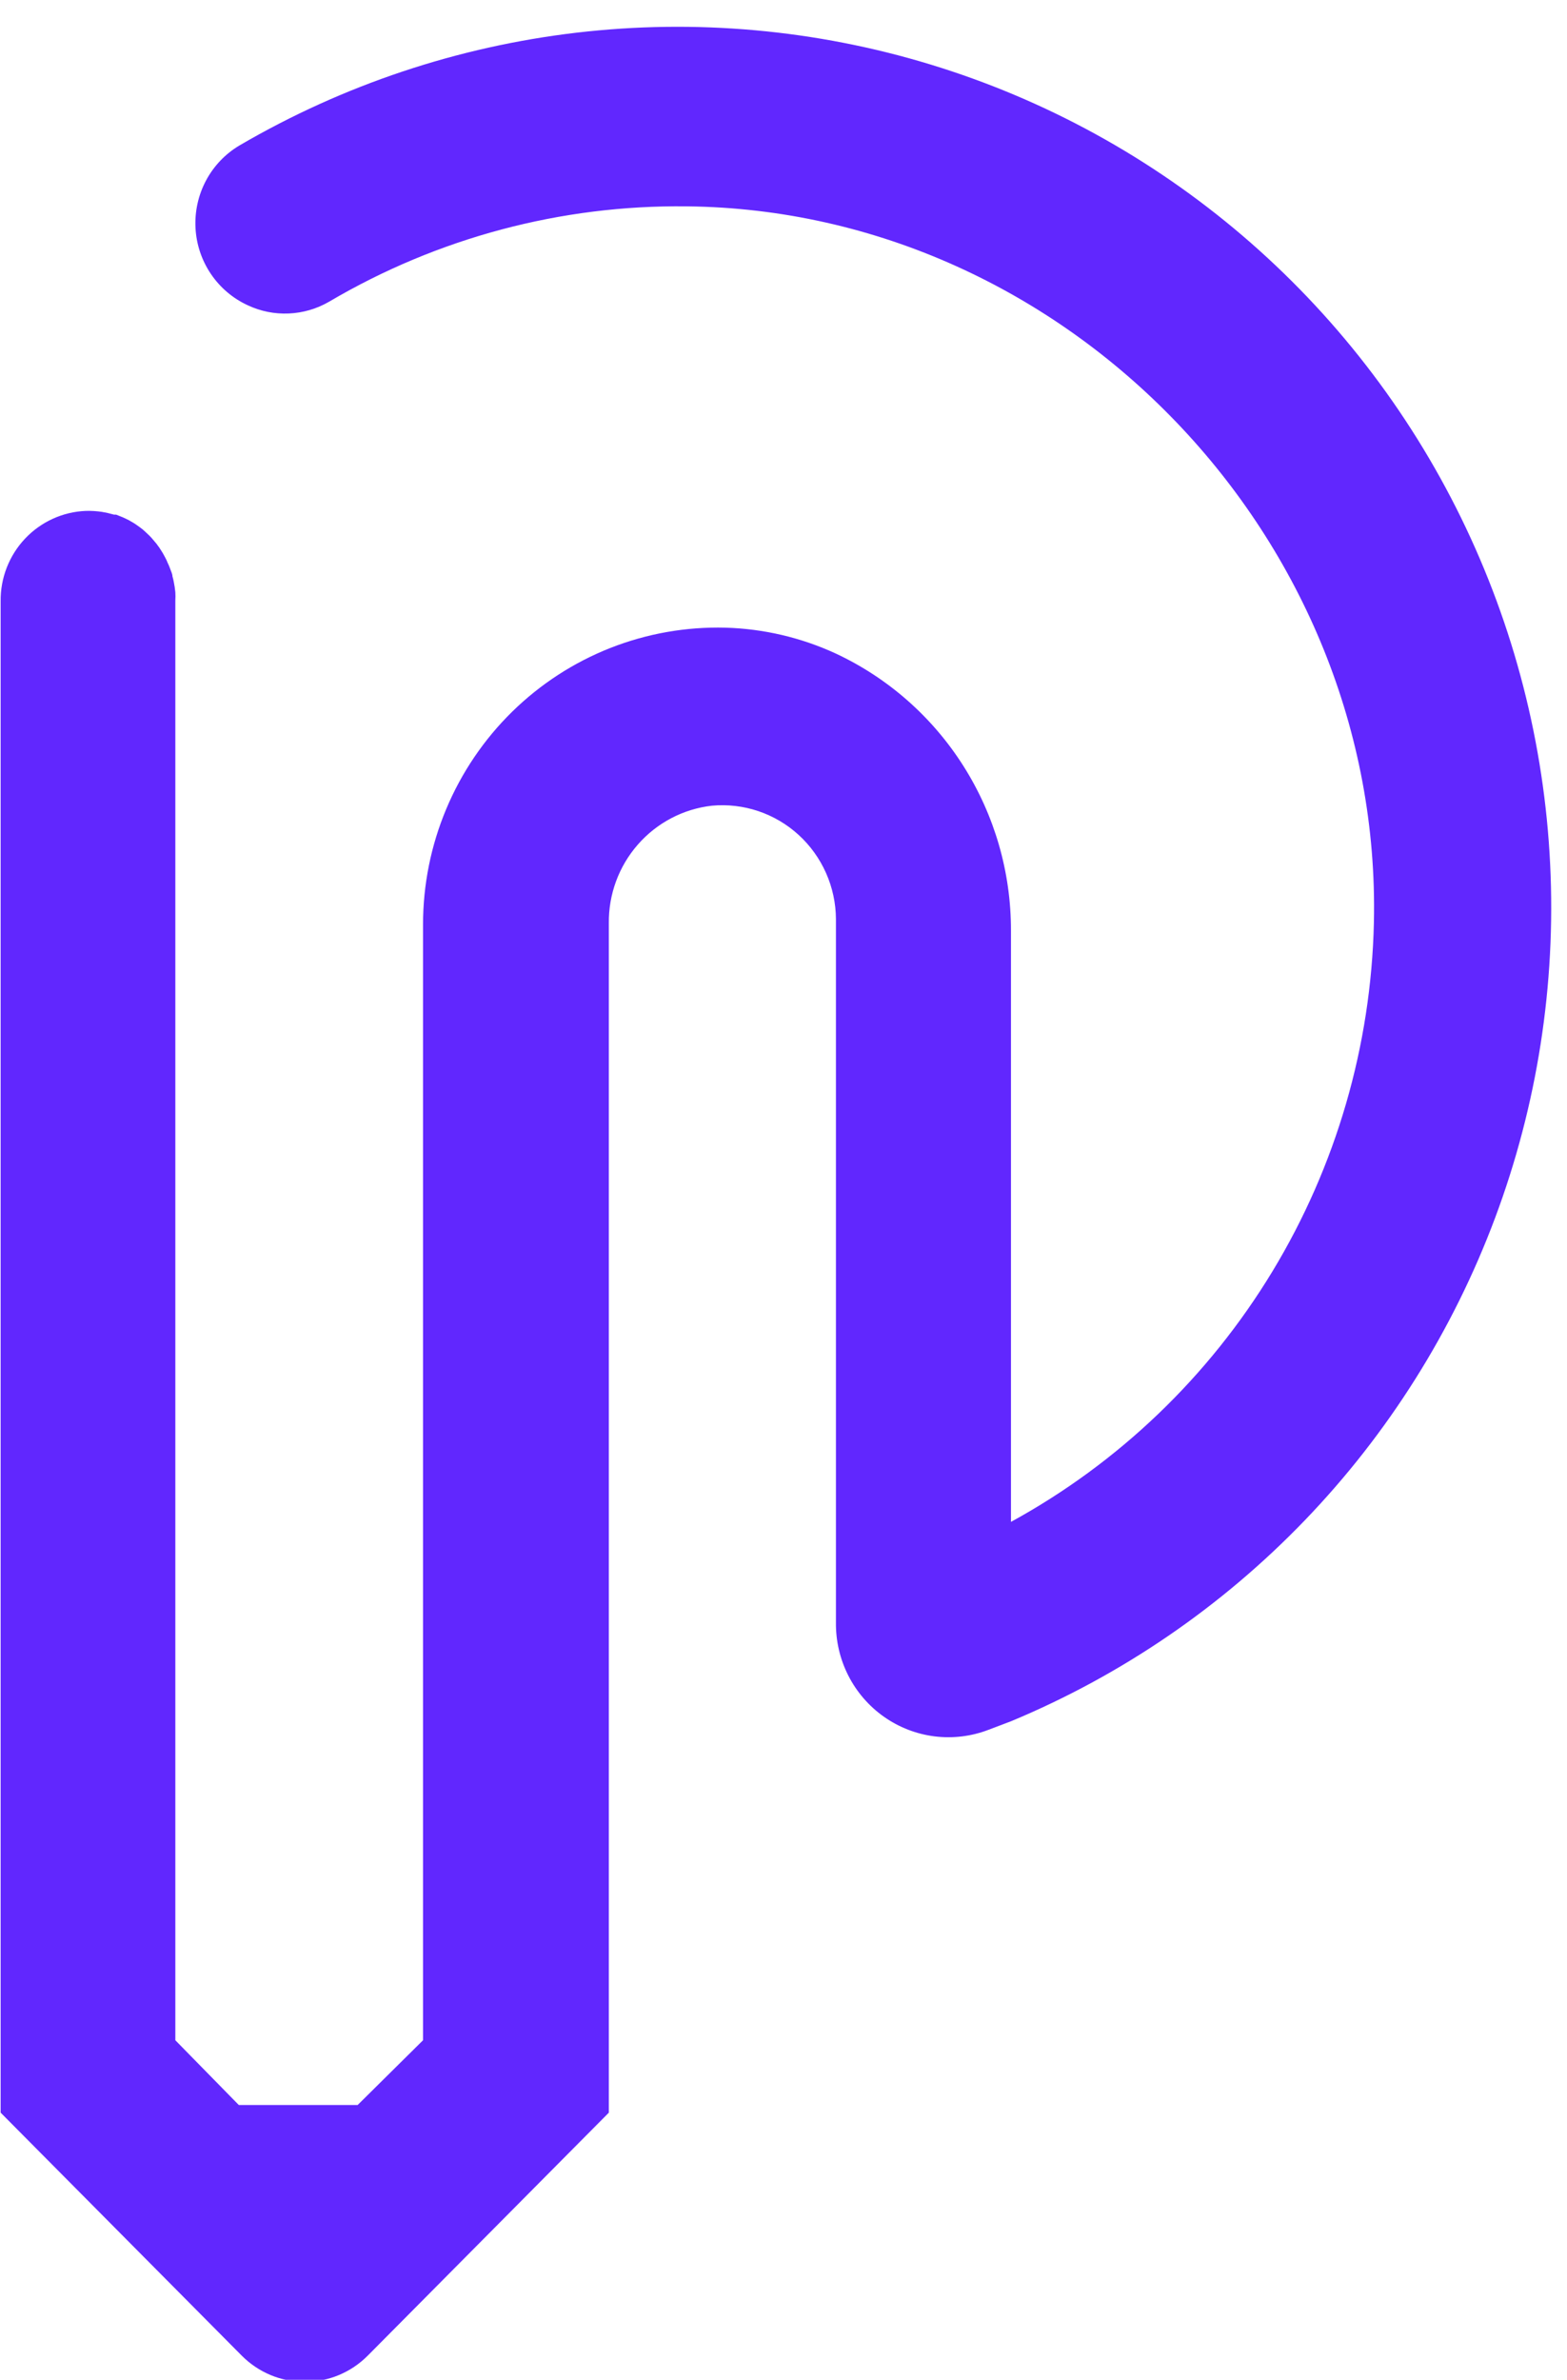 <?xml version="1.0" encoding="UTF-8" standalone="no"?><svg width='56' height='85' viewBox='0 0 56 85' fill='none' xmlns='http://www.w3.org/2000/svg'>
<path d='M36.129 61.48C40.081 59.836 43.656 57.392 46.632 54.3C49.608 51.207 51.922 47.531 53.43 43.501C54.938 39.471 55.608 35.171 55.398 30.869C55.189 26.567 54.105 22.354 52.213 18.492C50.321 14.629 47.661 11.199 44.399 8.414C41.137 5.63 37.342 3.549 33.249 2.303C29.157 1.056 24.853 0.67 20.606 1.167C16.359 1.665 12.258 3.035 8.558 5.195C8.054 5.494 7.64 5.927 7.363 6.447C7.086 6.966 6.956 7.553 6.987 8.142C7.017 8.731 7.208 9.3 7.538 9.787C7.868 10.274 8.324 10.661 8.857 10.905C9.315 11.12 9.818 11.22 10.323 11.197C10.827 11.175 11.319 11.032 11.758 10.778C15.633 8.494 20.053 7.316 24.544 7.37C38.145 7.515 49.403 19.249 49.099 32.95C49.001 37.353 47.75 41.652 45.473 45.411C43.195 49.171 39.972 52.257 36.129 54.358V33.239C36.133 31.158 35.544 29.12 34.434 27.366C33.323 25.611 31.737 24.214 29.862 23.34C28.625 22.771 27.287 22.458 25.928 22.419C24.522 22.382 23.123 22.628 21.814 23.143C20.504 23.659 19.31 24.434 18.302 25.422C17.295 26.41 16.494 27.591 15.947 28.896C15.4 30.201 15.118 31.603 15.118 33.019V72.873L12.78 75.187H8.535L6.266 72.873V21.448C6.272 21.349 6.272 21.251 6.266 21.152C6.254 21.026 6.235 20.901 6.209 20.776C6.198 20.712 6.182 20.648 6.163 20.585C6.163 20.499 6.111 20.406 6.083 20.319C6.055 20.24 6.022 20.163 5.985 20.088C5.964 20.032 5.939 19.978 5.91 19.926L5.87 19.851C5.834 19.781 5.793 19.713 5.75 19.648C5.71 19.581 5.666 19.518 5.617 19.457C5.609 19.439 5.598 19.424 5.583 19.411L5.422 19.22C5.375 19.167 5.325 19.117 5.273 19.07L5.181 18.983L5.095 18.907L4.997 18.832L4.842 18.722L4.79 18.688L4.601 18.578L4.394 18.479L4.308 18.445L4.147 18.381H4.072L3.848 18.323L3.642 18.283C3.451 18.255 3.259 18.243 3.067 18.248C2.242 18.281 1.463 18.637 0.894 19.24C0.326 19.843 0.013 20.645 0.023 21.476V75.459L8.639 84.138C9.236 84.739 10.046 85.076 10.89 85.076C11.735 85.076 12.544 84.739 13.142 84.138L21.758 75.459V32.985C21.744 31.948 22.113 30.944 22.794 30.167C23.474 29.389 24.417 28.894 25.439 28.778C26 28.726 26.565 28.792 27.099 28.971C27.633 29.151 28.124 29.44 28.541 29.821C28.958 30.202 29.291 30.666 29.521 31.184C29.75 31.701 29.871 32.261 29.874 32.828V57.951C29.866 58.611 30.018 59.262 30.317 59.849C30.616 60.436 31.053 60.941 31.59 61.319C32.127 61.697 32.747 61.937 33.397 62.019C34.047 62.1 34.706 62.021 35.319 61.787L36.129 61.48Z' fill='#6127FE'/>
</svg>
